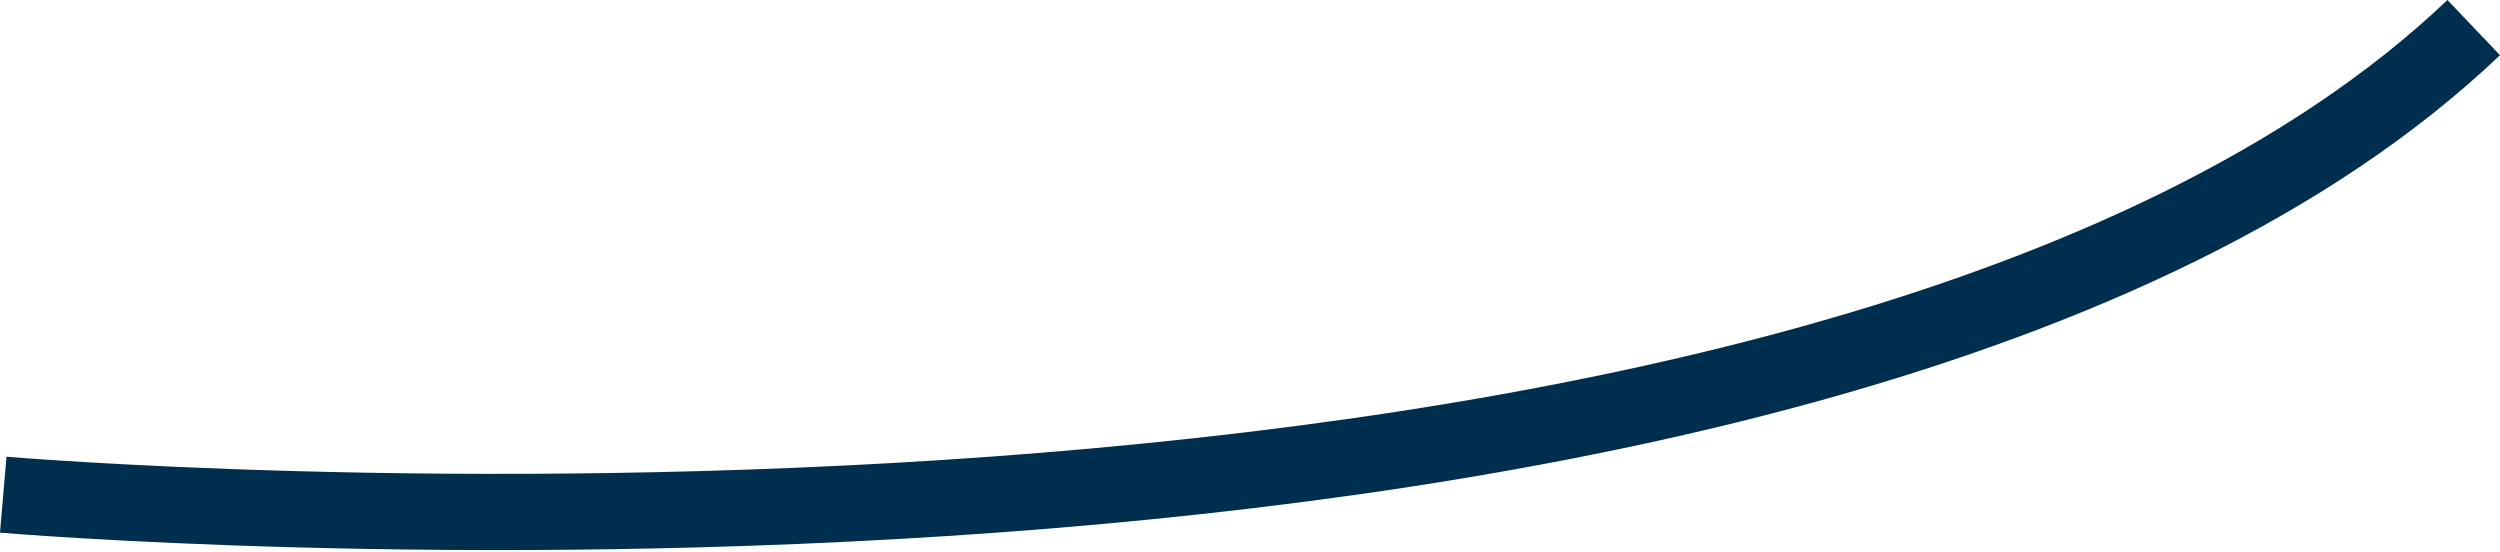 <svg xmlns="http://www.w3.org/2000/svg" width="65.603" height="14.492" viewBox="0 0 65.603 14.492"><defs><style>.a{fill:none;stroke:#002e4e;stroke-miterlimit:10;stroke-width:2px;}</style></defs><path class="a" d="M1302.926,683.957s47.668,4.086,64.828-12.257" transform="translate(-1302.841 -670.976)"/></svg>
